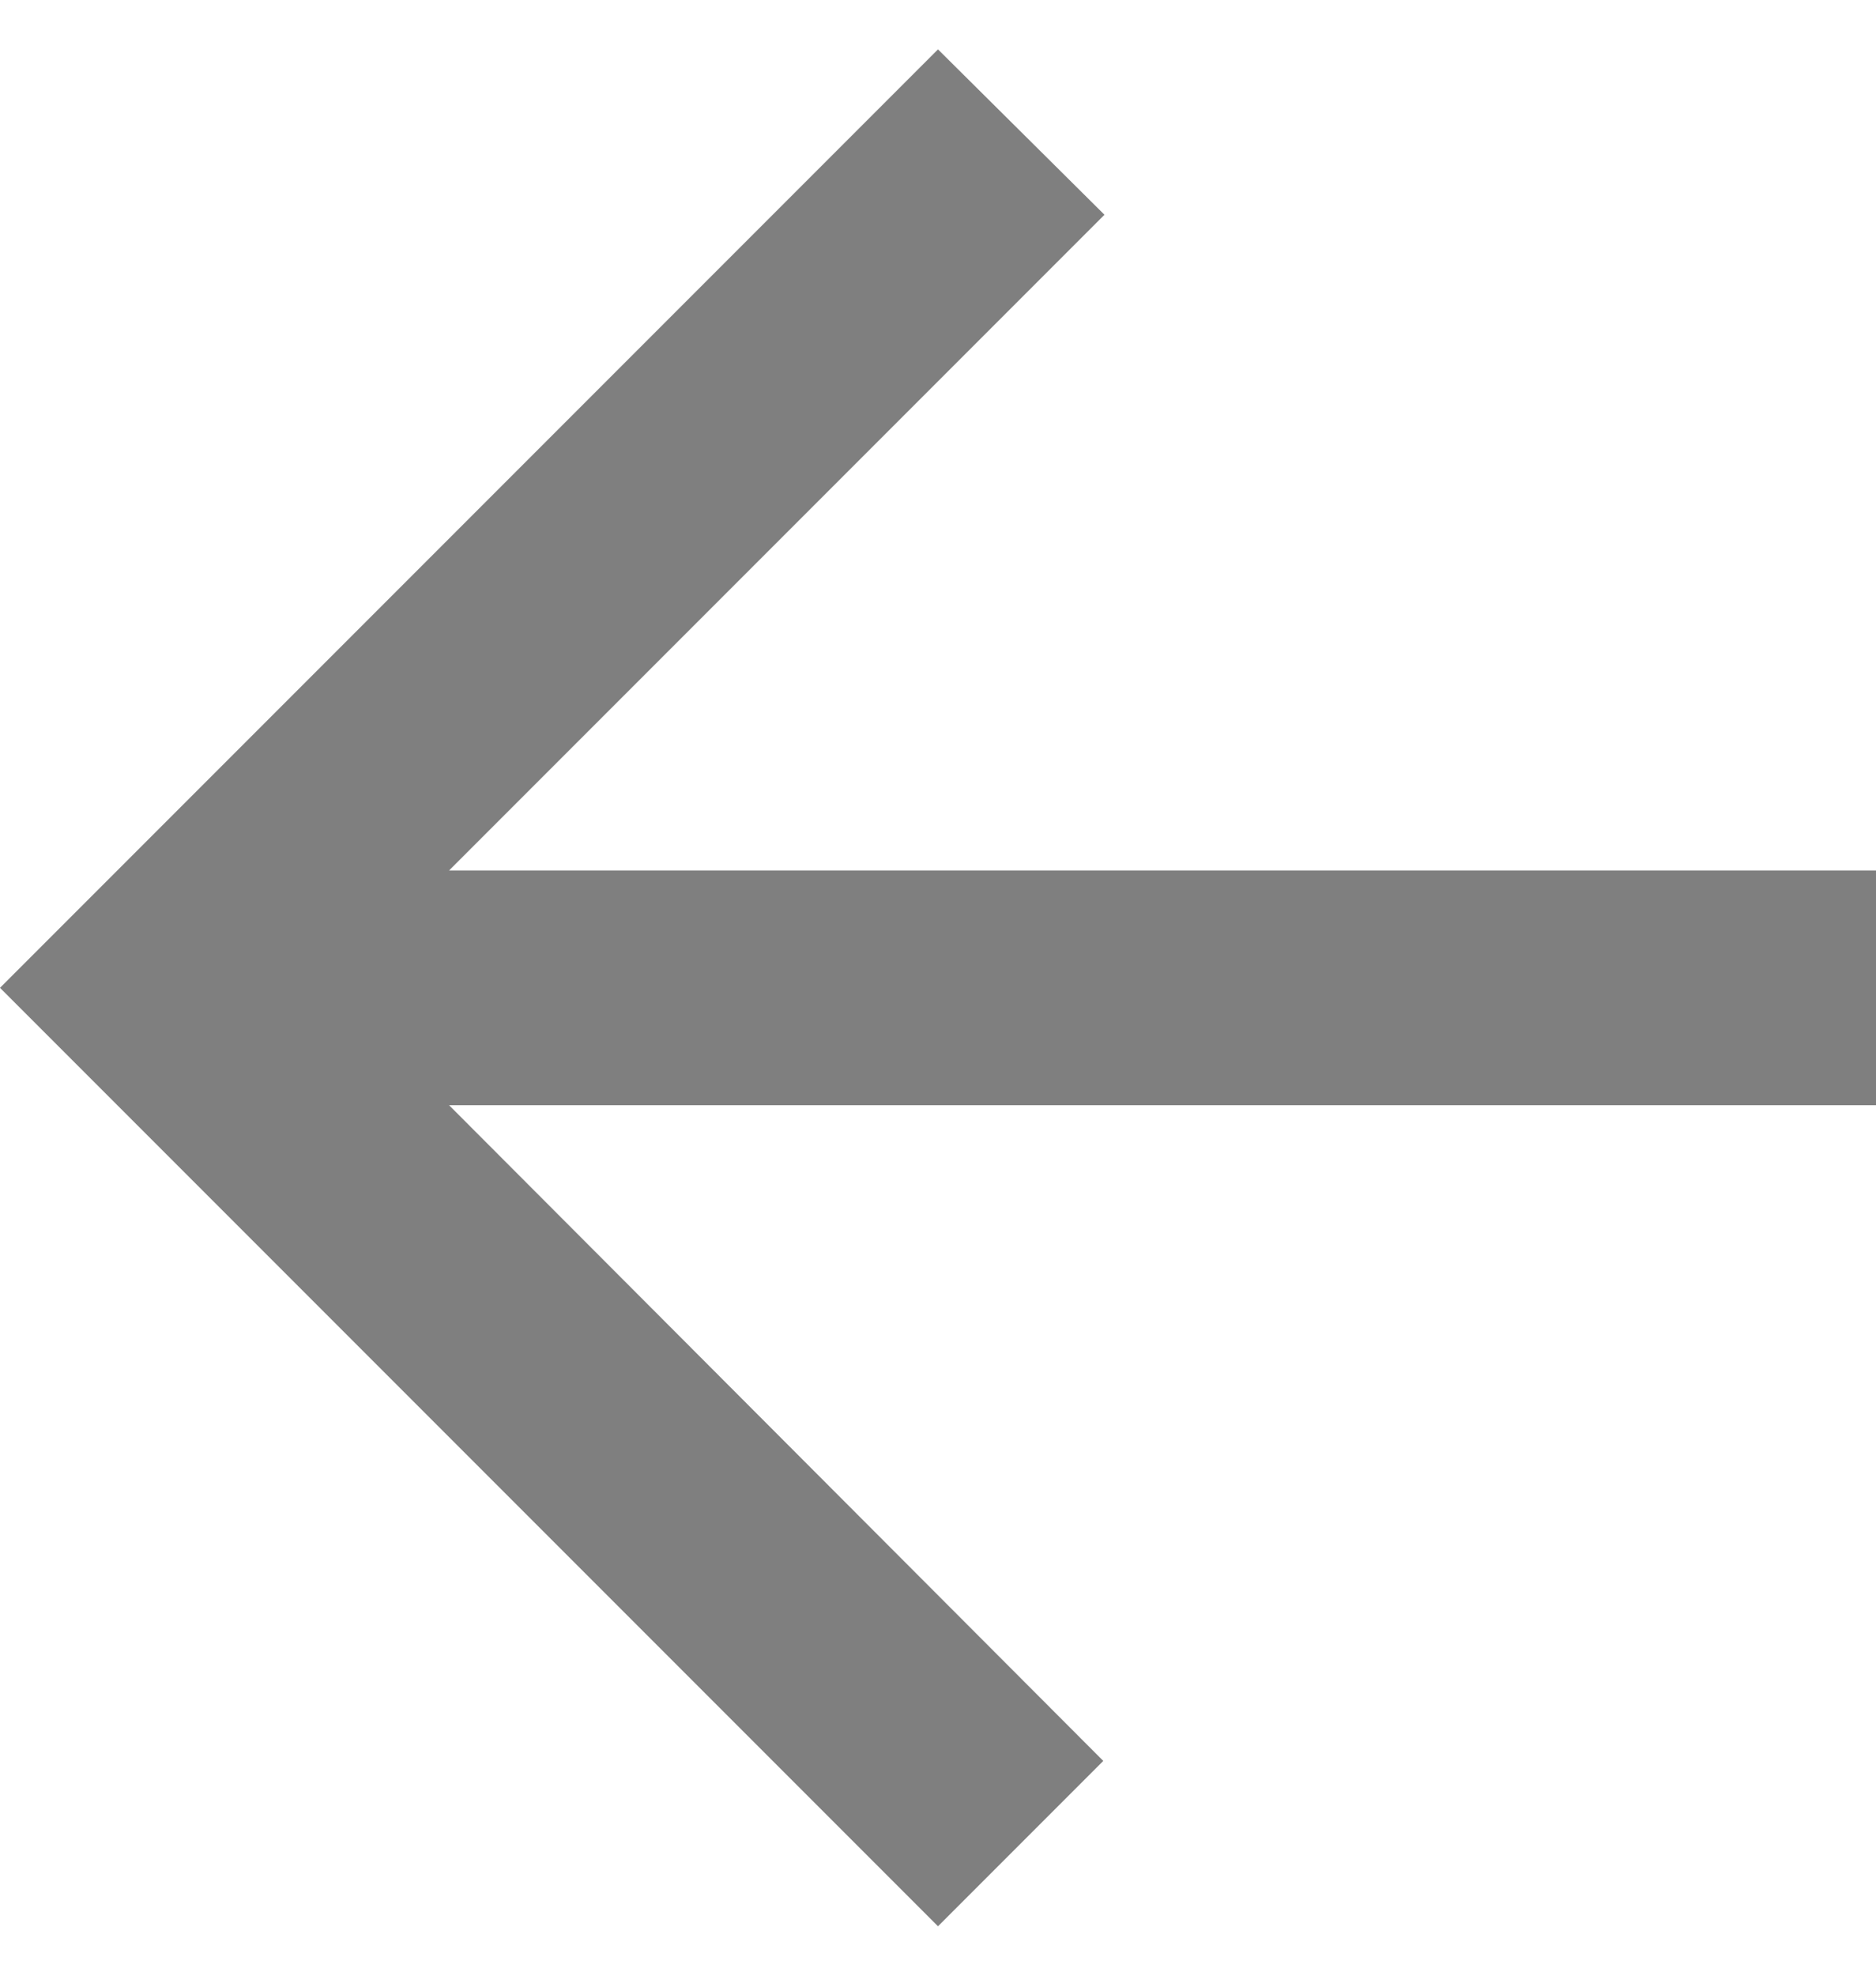 <svg width="19" height="20" viewBox="0 0 19 20" fill="none" xmlns="http://www.w3.org/2000/svg">
<path d="M19 8.812H4.548L11.186 2.174L9.5 0.5L0 10L9.5 19.5L11.174 17.826L4.548 11.188H19V8.812Z" fill="black" fill-opacity="0.5"/>
</svg>
